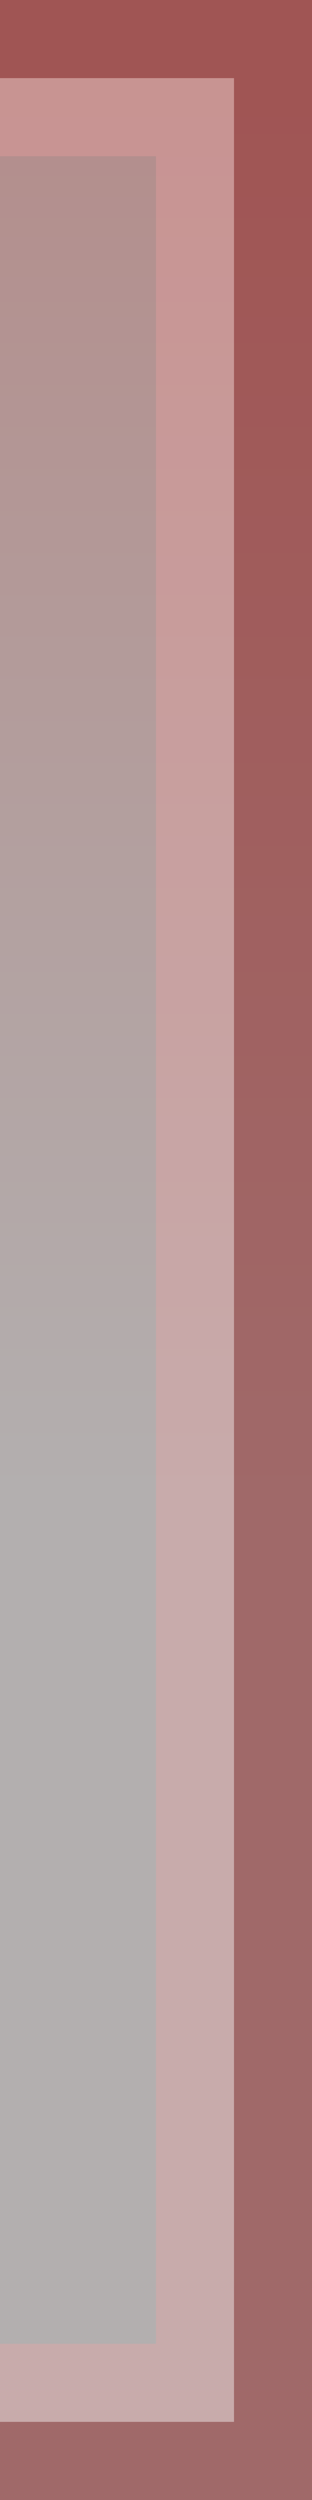 <?xml version="1.0" encoding="UTF-8"?>
<svg xmlns="http://www.w3.org/2000/svg" xmlns:xlink="http://www.w3.org/1999/xlink" contentScriptType="text/ecmascript" width="8" baseProfile="tiny" zoomAndPan="magnify" contentStyleType="text/css" viewBox="0 0 8 64" height="64" preserveAspectRatio="xMidYMid meet" version="1.1">
    <rect x="0" y="0" width="8" height="64" fill="#808080" stroke="none"/>
    <linearGradient x1="4" gradientTransform="matrix(1 0 0 1 0 -729)" y1="767.306" x2="4" gradientUnits="userSpaceOnUse" y2="731.644" xlink:type="simple" xlink:actuate="onLoad" id="XMLID_6_" xlink:show="other">
        <stop stop-color="#fff5f5" offset="0"/>
        <stop stop-color="#ffa29e" offset="1"/>
    </linearGradient>
    <rect width="8" fill="url(#XMLID_6_)" height="64" fill-opacity="0.4"/>
    <g>
        <g>
            <polygon fill="#f6a2a0" fill-opacity="0.3" points="0,2 0,4 4,4 4,60 0,60 0,62 6,62 6,2   "/>
            <polygon fill="#840000" fill-opacity="0.4" points="0,0 0,2 6,2 6,62 0,62 0,64 8,64 8,0   "/>
            <polyline fill="none" points="0,0 8,0 8,64 0,64   "/>
        </g>
    </g>
</svg>
